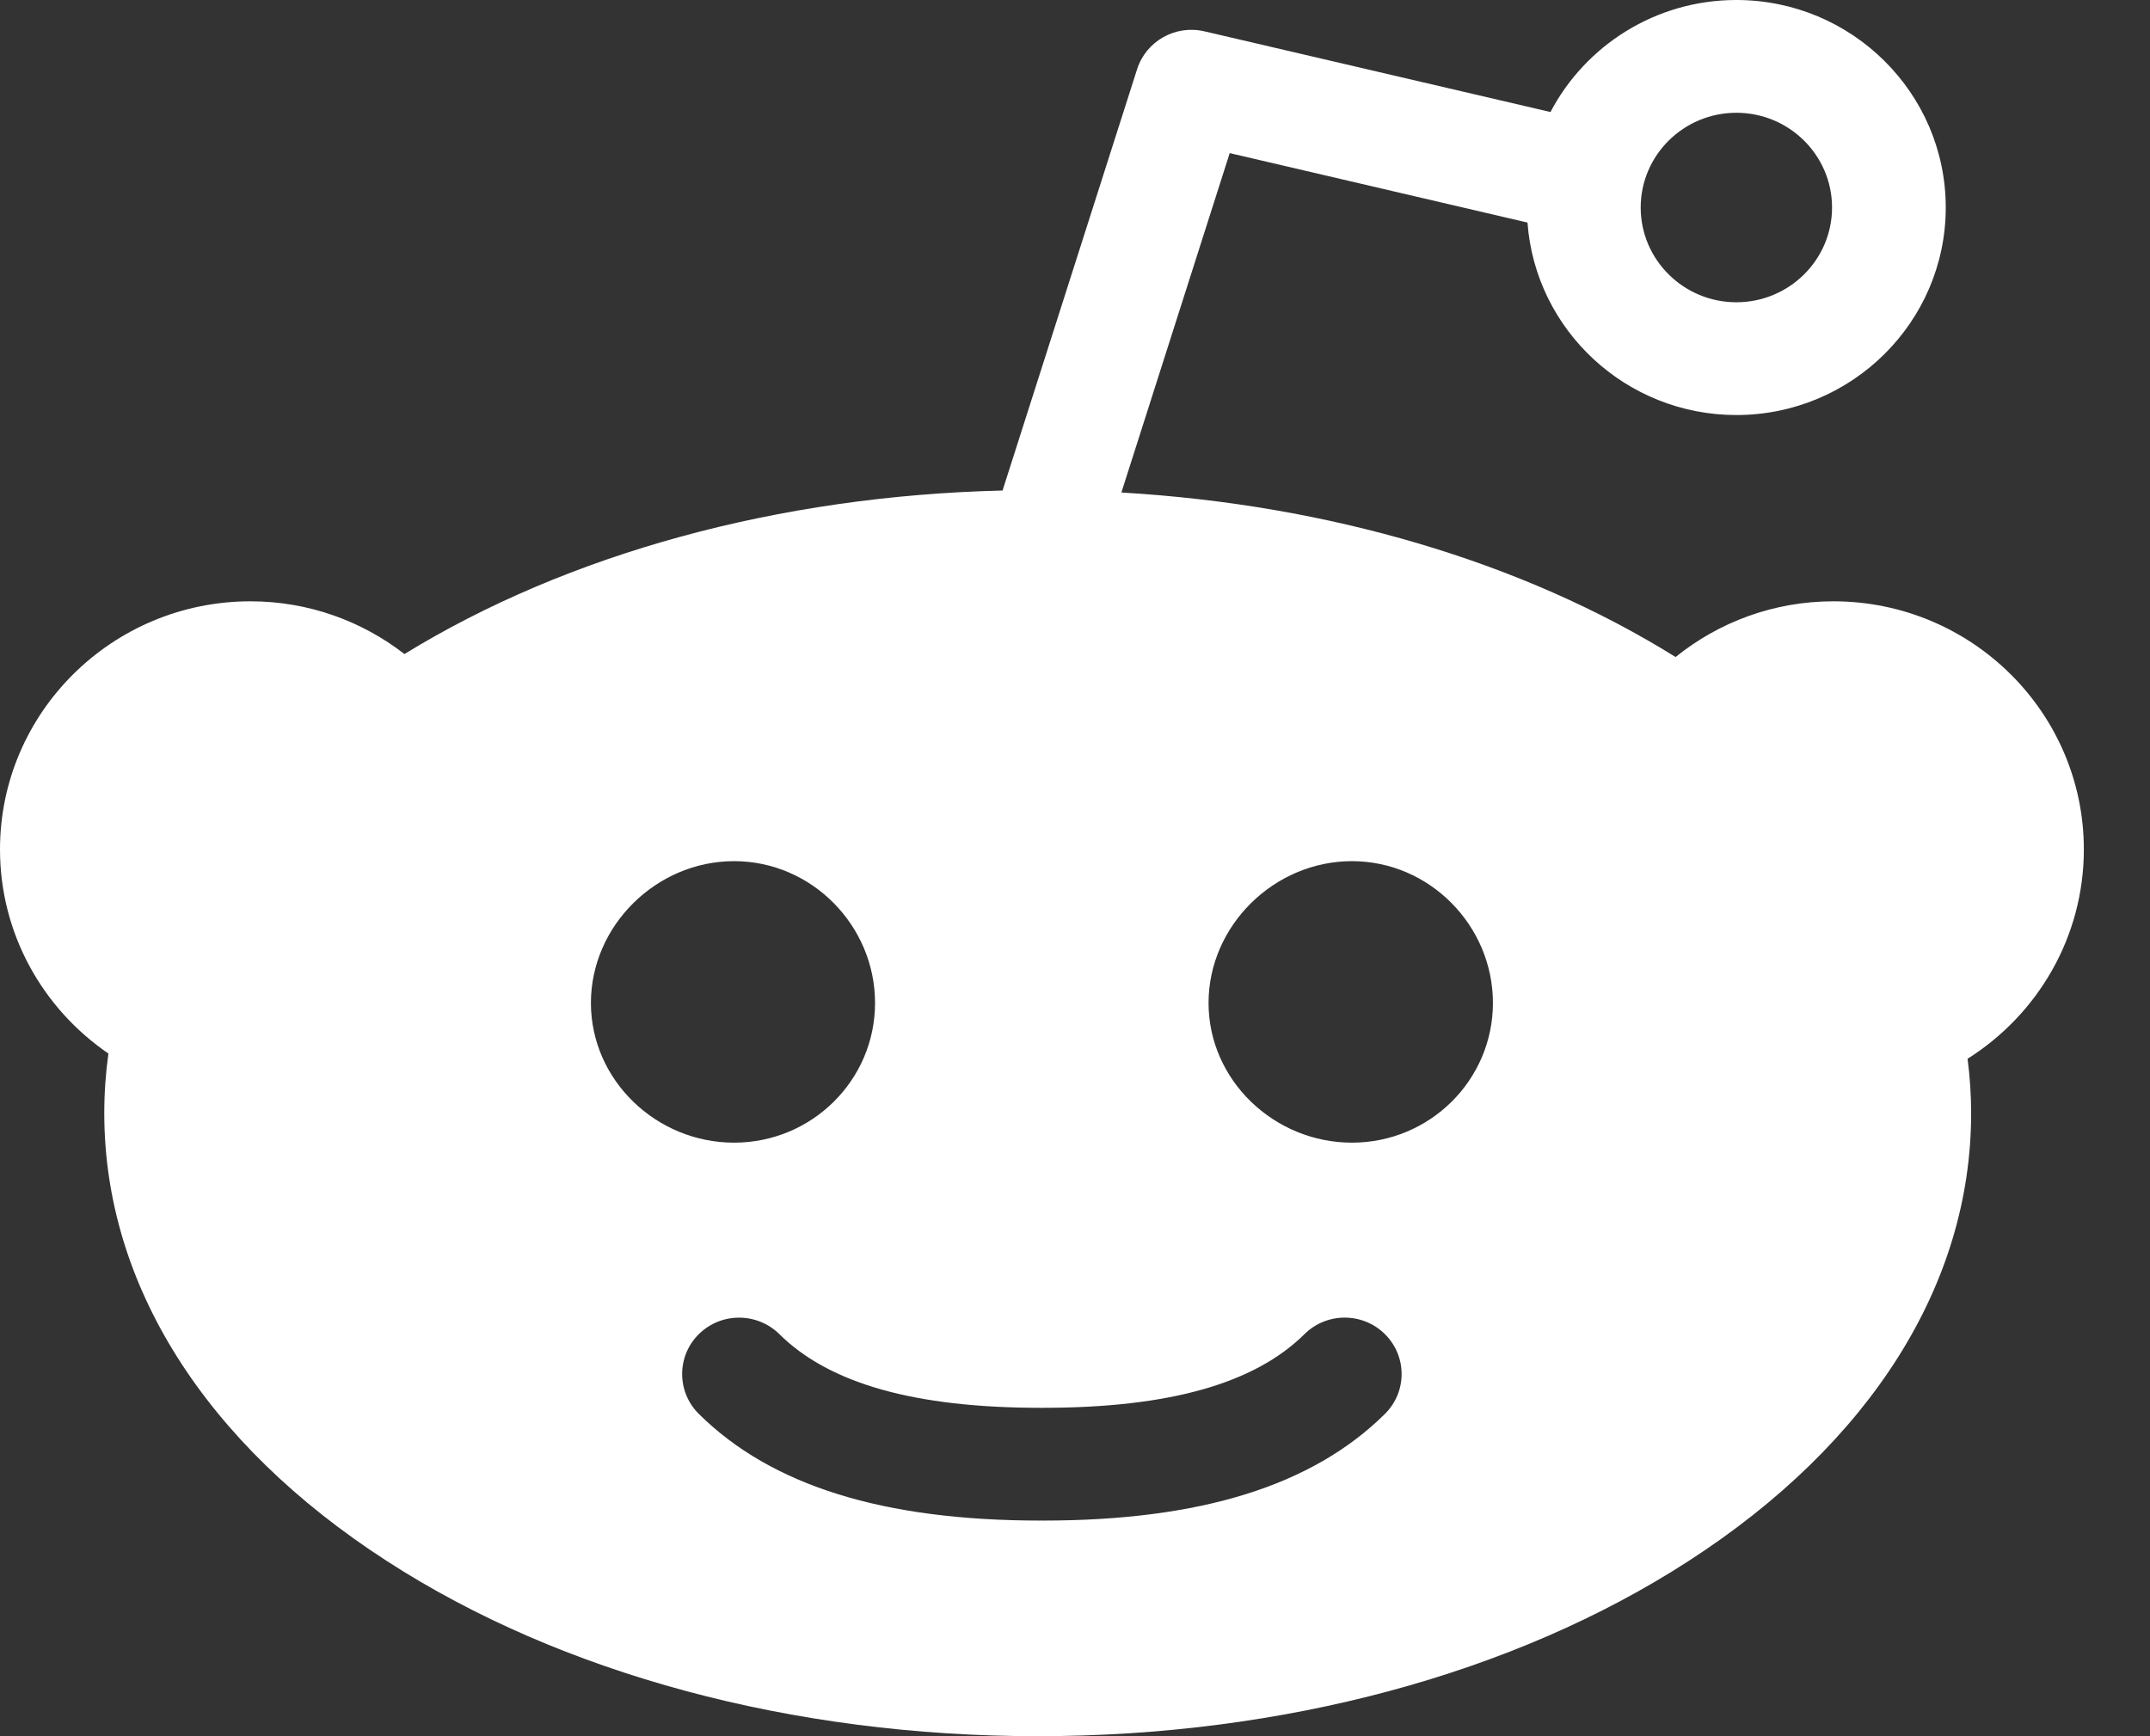 <svg width="26" height="21" viewBox="0 0 26 21" fill="none" xmlns="http://www.w3.org/2000/svg">
<rect x="0" y="0" width="26" height="21" fill="#333333" stroke="none"/>
<path fill-rule="evenodd" clip-rule="evenodd" d="M16.349 13.821C15.407 13.821 14.615 13.064 14.615 12.131C14.615 11.198 15.407 10.416 16.349 10.416C17.29 10.416 18.054 11.198 18.054 12.131C18.054 13.064 17.29 13.821 16.349 13.821ZM16.748 17.102C15.871 17.97 14.518 18.392 12.613 18.392C12.609 18.392 12.604 18.391 12.599 18.391C12.595 18.391 12.591 18.392 12.586 18.392C10.68 18.392 9.328 17.97 8.451 17.102C8.182 16.835 8.182 16.403 8.451 16.137C8.72 15.871 9.155 15.871 9.425 16.137C10.03 16.736 11.064 17.028 12.586 17.028C12.591 17.028 12.595 17.029 12.599 17.029C12.604 17.029 12.609 17.028 12.613 17.028C14.135 17.028 15.17 16.736 15.775 16.137C16.044 15.87 16.48 15.871 16.748 16.137C17.017 16.404 17.017 16.835 16.748 17.102ZM7.146 12.131C7.146 11.198 7.936 10.416 8.877 10.416C9.819 10.416 10.582 11.198 10.582 12.131C10.582 13.064 9.819 13.821 8.877 13.821C7.936 13.821 7.146 13.064 7.146 12.131ZM20.998 1.364C21.636 1.364 22.155 1.878 22.155 2.51C22.155 3.142 21.636 3.656 20.998 3.656C20.36 3.656 19.841 3.142 19.841 2.51C19.841 1.878 20.36 1.364 20.998 1.364ZM25.2 10.274C25.2 8.619 23.842 7.273 22.171 7.273C21.448 7.273 20.785 7.526 20.263 7.947C18.416 6.797 16.073 6.104 13.561 5.957L14.871 1.852L18.472 2.692C18.567 3.991 19.663 5.02 20.998 5.02C22.394 5.02 23.53 3.894 23.53 2.51C23.53 1.126 22.394 0 20.998 0C20.021 0 19.172 0.551 18.75 1.355L14.565 0.379C14.214 0.297 13.86 0.497 13.751 0.837L12.124 5.933C9.418 5.998 6.873 6.694 4.891 7.911C4.377 7.512 3.73 7.273 3.029 7.273C1.358 7.273 0 8.619 0 10.274C0 11.297 0.52 12.202 1.311 12.743C1.278 12.981 1.261 13.221 1.261 13.464C1.261 15.532 2.474 17.457 4.678 18.881C6.79 20.248 9.585 21 12.549 21C15.512 21 18.308 20.248 20.42 18.881C22.623 17.457 23.837 15.532 23.837 13.464C23.837 13.243 23.822 13.024 23.794 12.806C24.639 12.273 25.2 11.337 25.2 10.274Z" fill="white"/>
</svg>
